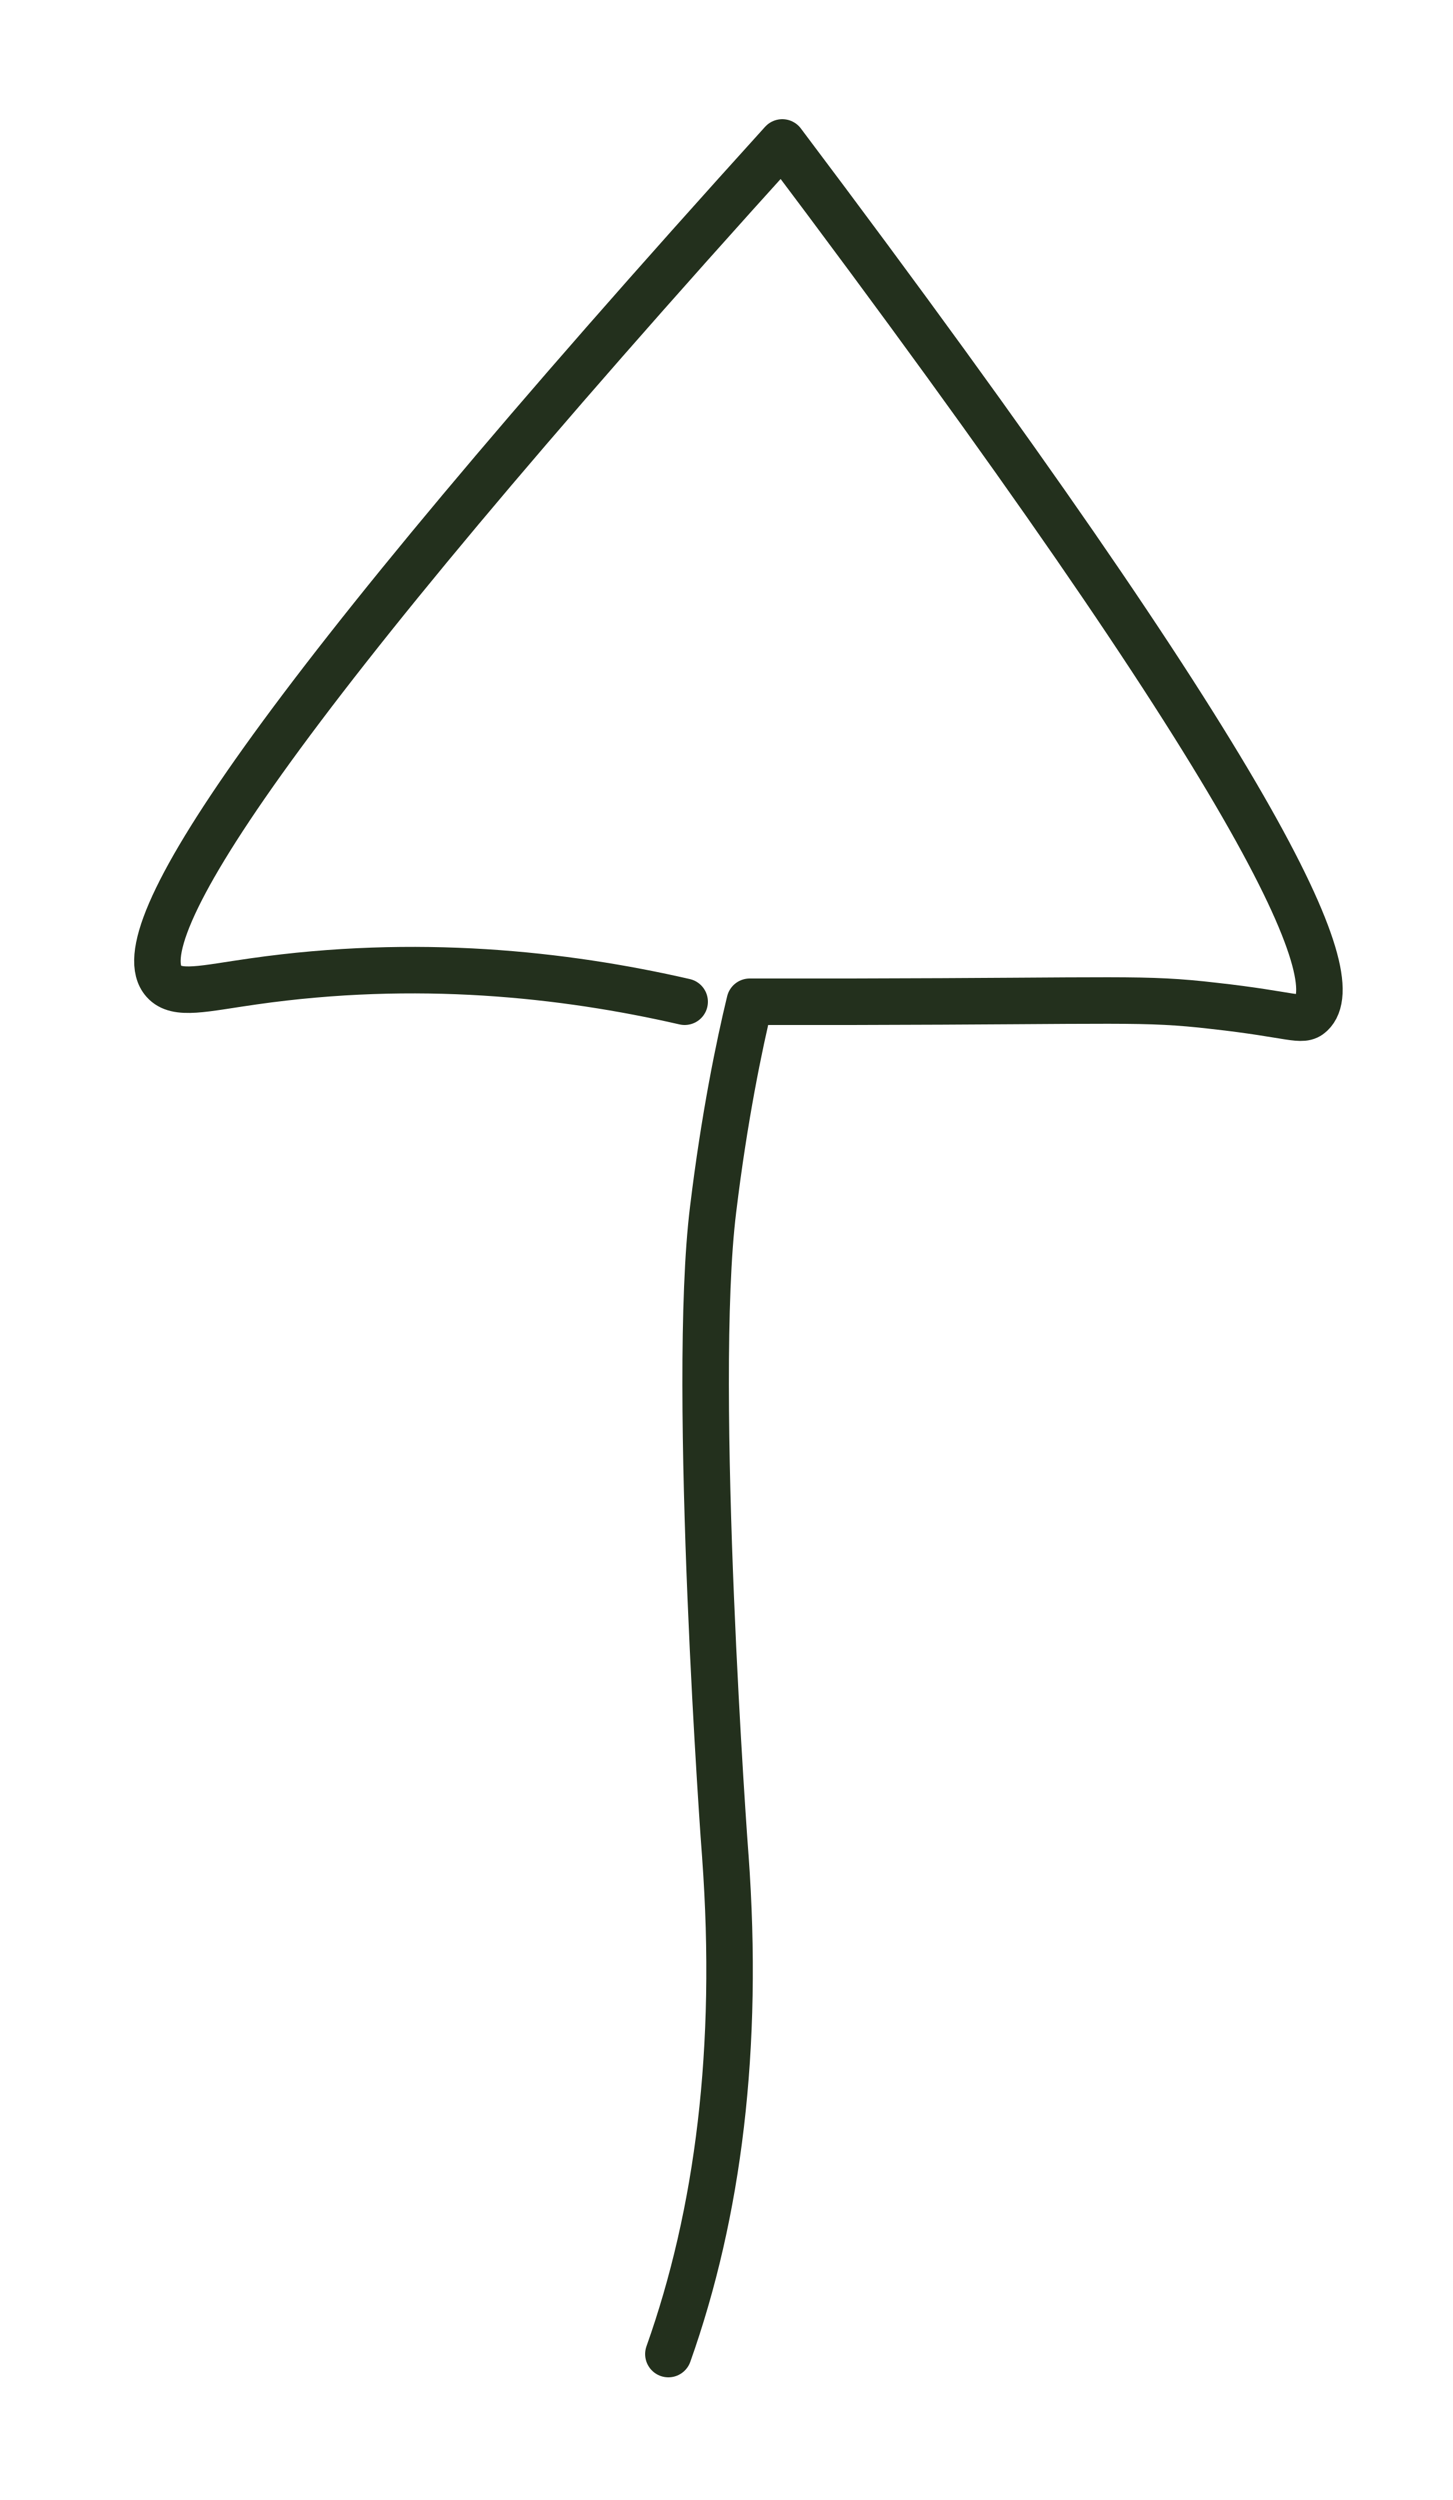 <?xml version="1.0" encoding="UTF-8"?><svg id="Layer_1" xmlns="http://www.w3.org/2000/svg" viewBox="0 0 25 43"><defs><style>.cls-1{fill:none;stroke:#23301d;stroke-linecap:round;stroke-linejoin:round;stroke-width:.8px;}</style></defs><path class="cls-1" d="m11.78,17.23c-2.09-.48-4.62-.75-7.42-.35-.85.12-1.32.25-1.54,0-.69-.77,1.69-4.55,10.64-14.43,8.34,11.08,9.76,14.37,9.1,14.99-.16.15-.32.01-1.68-.14-1.21-.14-1.55-.08-6.23-.07-.44,0-1.04,0-1.75,0-.18.74-.44,2-.63,3.57-.38,3.05.2,11.04.21,11.13h0c.24,3.3-.12,6.14-.98,8.56"/></svg>